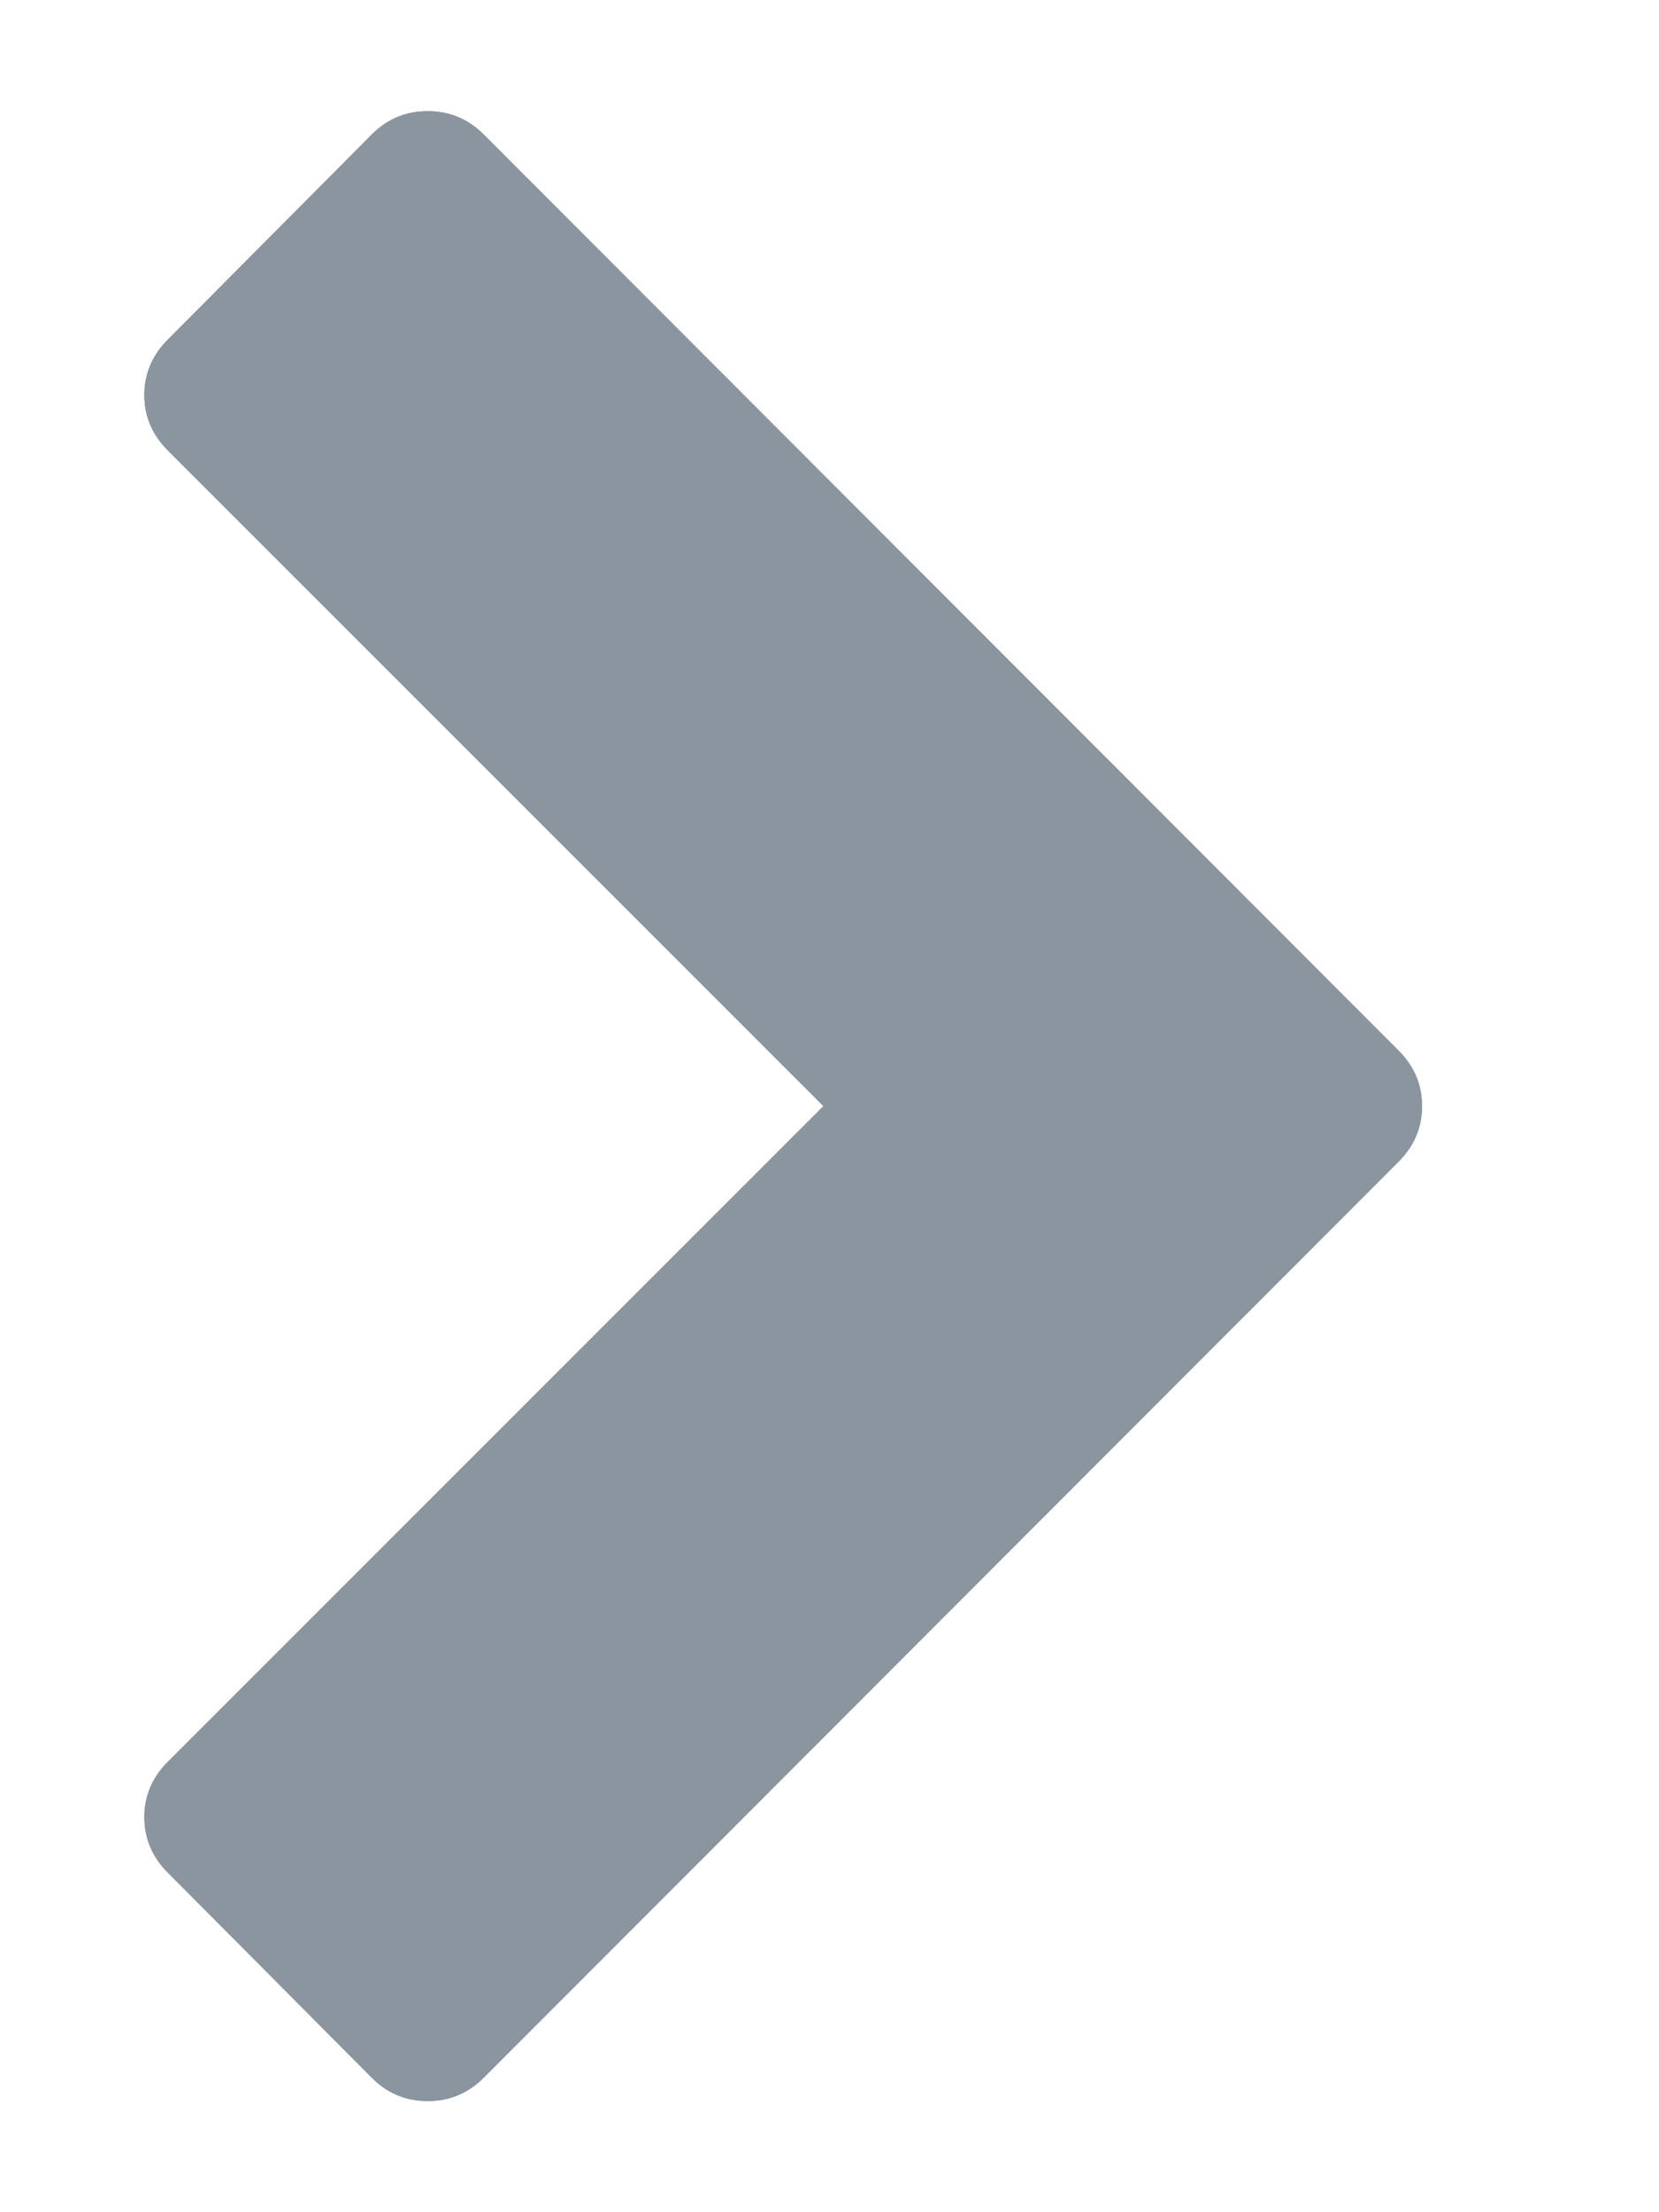<?xml version="1.0" encoding="UTF-8"?>
<svg width="6px" height="8px" viewBox="0 0 6 8" version="1.1" xmlns="http://www.w3.org/2000/svg" xmlns:xlink="http://www.w3.org/1999/xlink">
    <!-- Generator: Sketch 52.3 (67297) - http://www.bohemiancoding.com/sketch -->
    <title>back-arrow-gray</title>
    <desc>Created with Sketch.</desc>
    <g id="Page-1" stroke="none" stroke-width="1" fill="none" fill-rule="evenodd">
        <g id="back-arrow-gray" fill="#8A959F">
            <g id="closed-arrow-gray">
                <g id="Group" transform="translate(3, 4) rotate(-90) translate(-3, -4) translate(-1, 1)">
                    <g id="">
                        <g id="path-1-link">
                            <path d="M7.513,1.75 L4.201,5.058 C4.144,5.115 4.077,5.143 4,5.143 C3.923,5.143 3.856,5.115 3.799,5.058 L0.487,1.75 C0.43,1.693 0.402,1.626 0.402,1.547 C0.402,1.468 0.43,1.4 0.487,1.344 L1.228,0.607 C1.284,0.551 1.351,0.522 1.429,0.522 C1.506,0.522 1.573,0.551 1.629,0.607 L4,2.978 L6.371,0.607 C6.427,0.551 6.494,0.522 6.571,0.522 C6.649,0.522 6.716,0.551 6.772,0.607 L7.513,1.344 C7.57,1.4 7.598,1.468 7.598,1.547 C7.598,1.626 7.57,1.693 7.513,1.75 Z" id="path-1"></path>
                        </g>
                        <g id="path-1-link">
                            <path d="M7.513,1.75 L4.201,5.058 C4.144,5.115 4.077,5.143 4,5.143 C3.923,5.143 3.856,5.115 3.799,5.058 L0.487,1.75 C0.43,1.693 0.402,1.626 0.402,1.547 C0.402,1.468 0.43,1.4 0.487,1.344 L1.228,0.607 C1.284,0.551 1.351,0.522 1.429,0.522 C1.506,0.522 1.573,0.551 1.629,0.607 L4,2.978 L6.371,0.607 C6.427,0.551 6.494,0.522 6.571,0.522 C6.649,0.522 6.716,0.551 6.772,0.607 L7.513,1.344 C7.57,1.4 7.598,1.468 7.598,1.547 C7.598,1.626 7.57,1.693 7.513,1.75 Z" id="path-1"></path>
                        </g>
                    </g>
                </g>
            </g>
        </g>
    </g>
</svg>